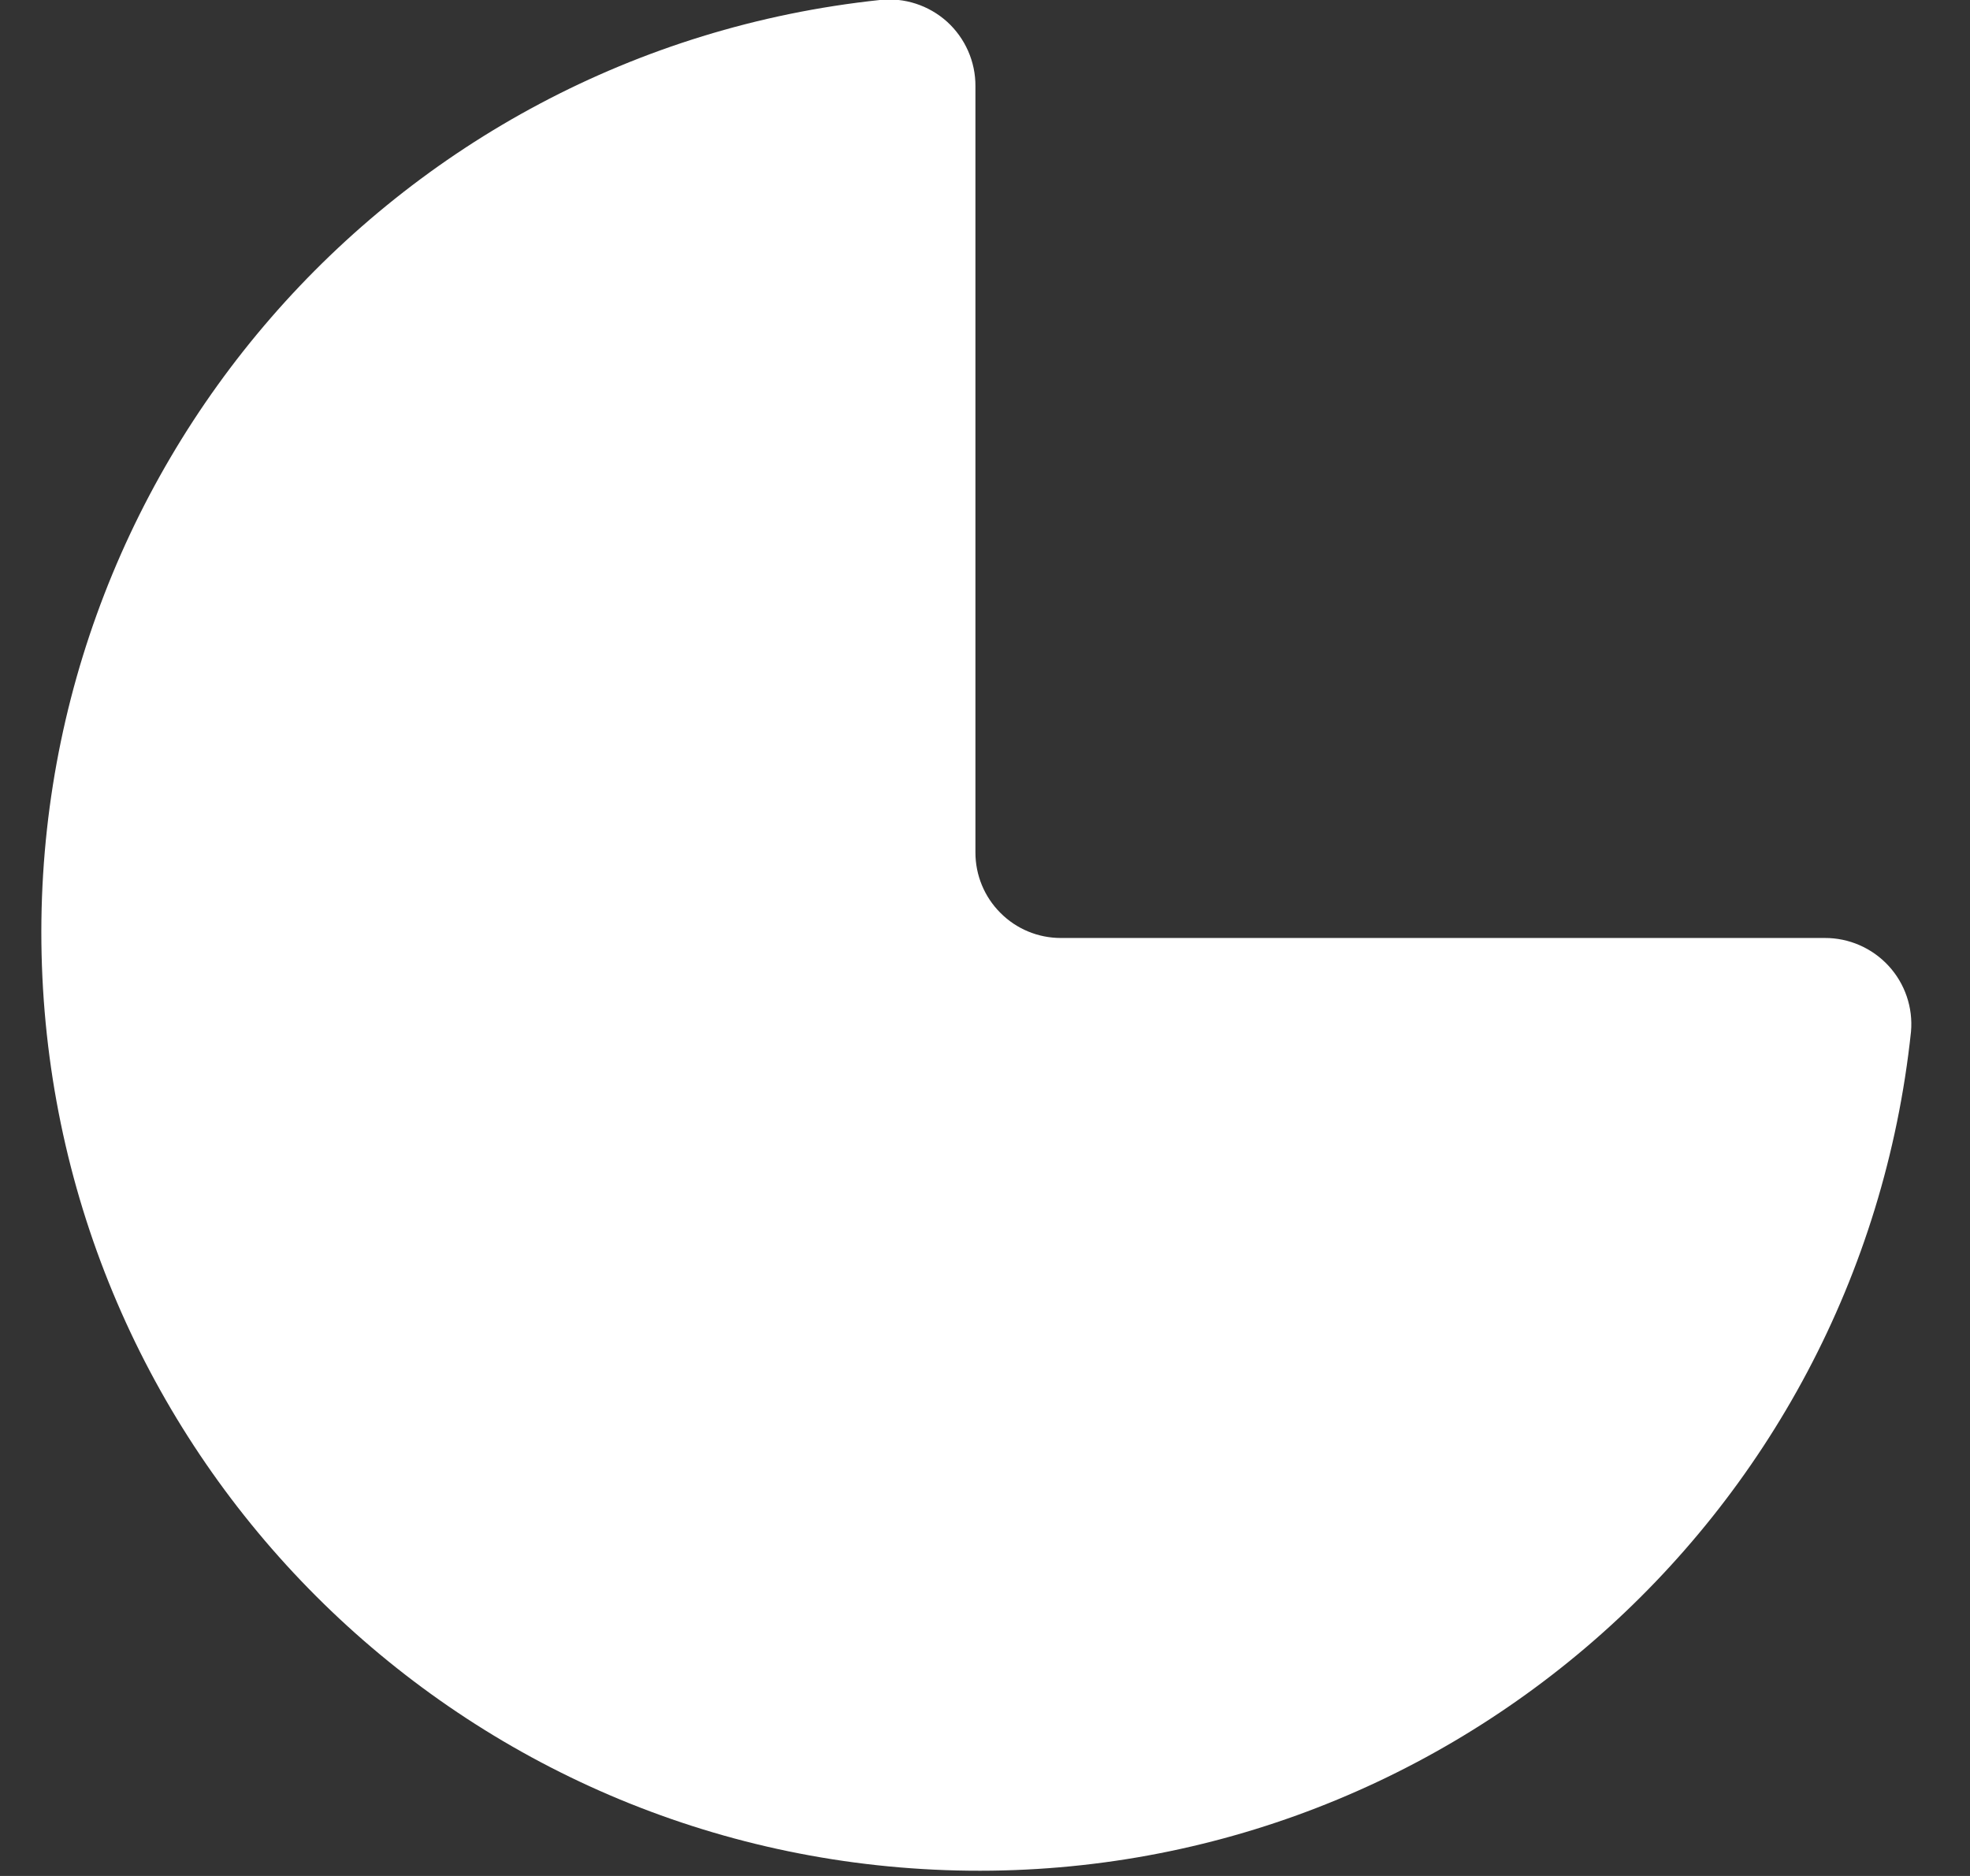 <svg width="21" height="20" viewBox="0 0 21 20" fill="none" xmlns="http://www.w3.org/2000/svg">
<rect x="0" y="0" width="21" height="20" fill="#333333" stroke="none"/>
<path d="M19.452 10H11.308C11.066 10 10.835 9.904 10.665 9.733C10.494 9.563 10.398 9.331 10.398 9.09V0.92C10.4 0.658 10.289 0.407 10.095 0.231C9.9 0.056 9.64 -0.029 9.379 -3.60217e-05C4.162 0.554 0.262 5.05 0.447 10.297C0.632 15.543 4.839 19.753 10.082 19.938C15.324 20.123 19.817 16.22 20.371 11C20.394 10.742 20.307 10.487 20.132 10.297C19.957 10.107 19.71 9.999 19.452 10Z" fill="white"/>
</svg>
